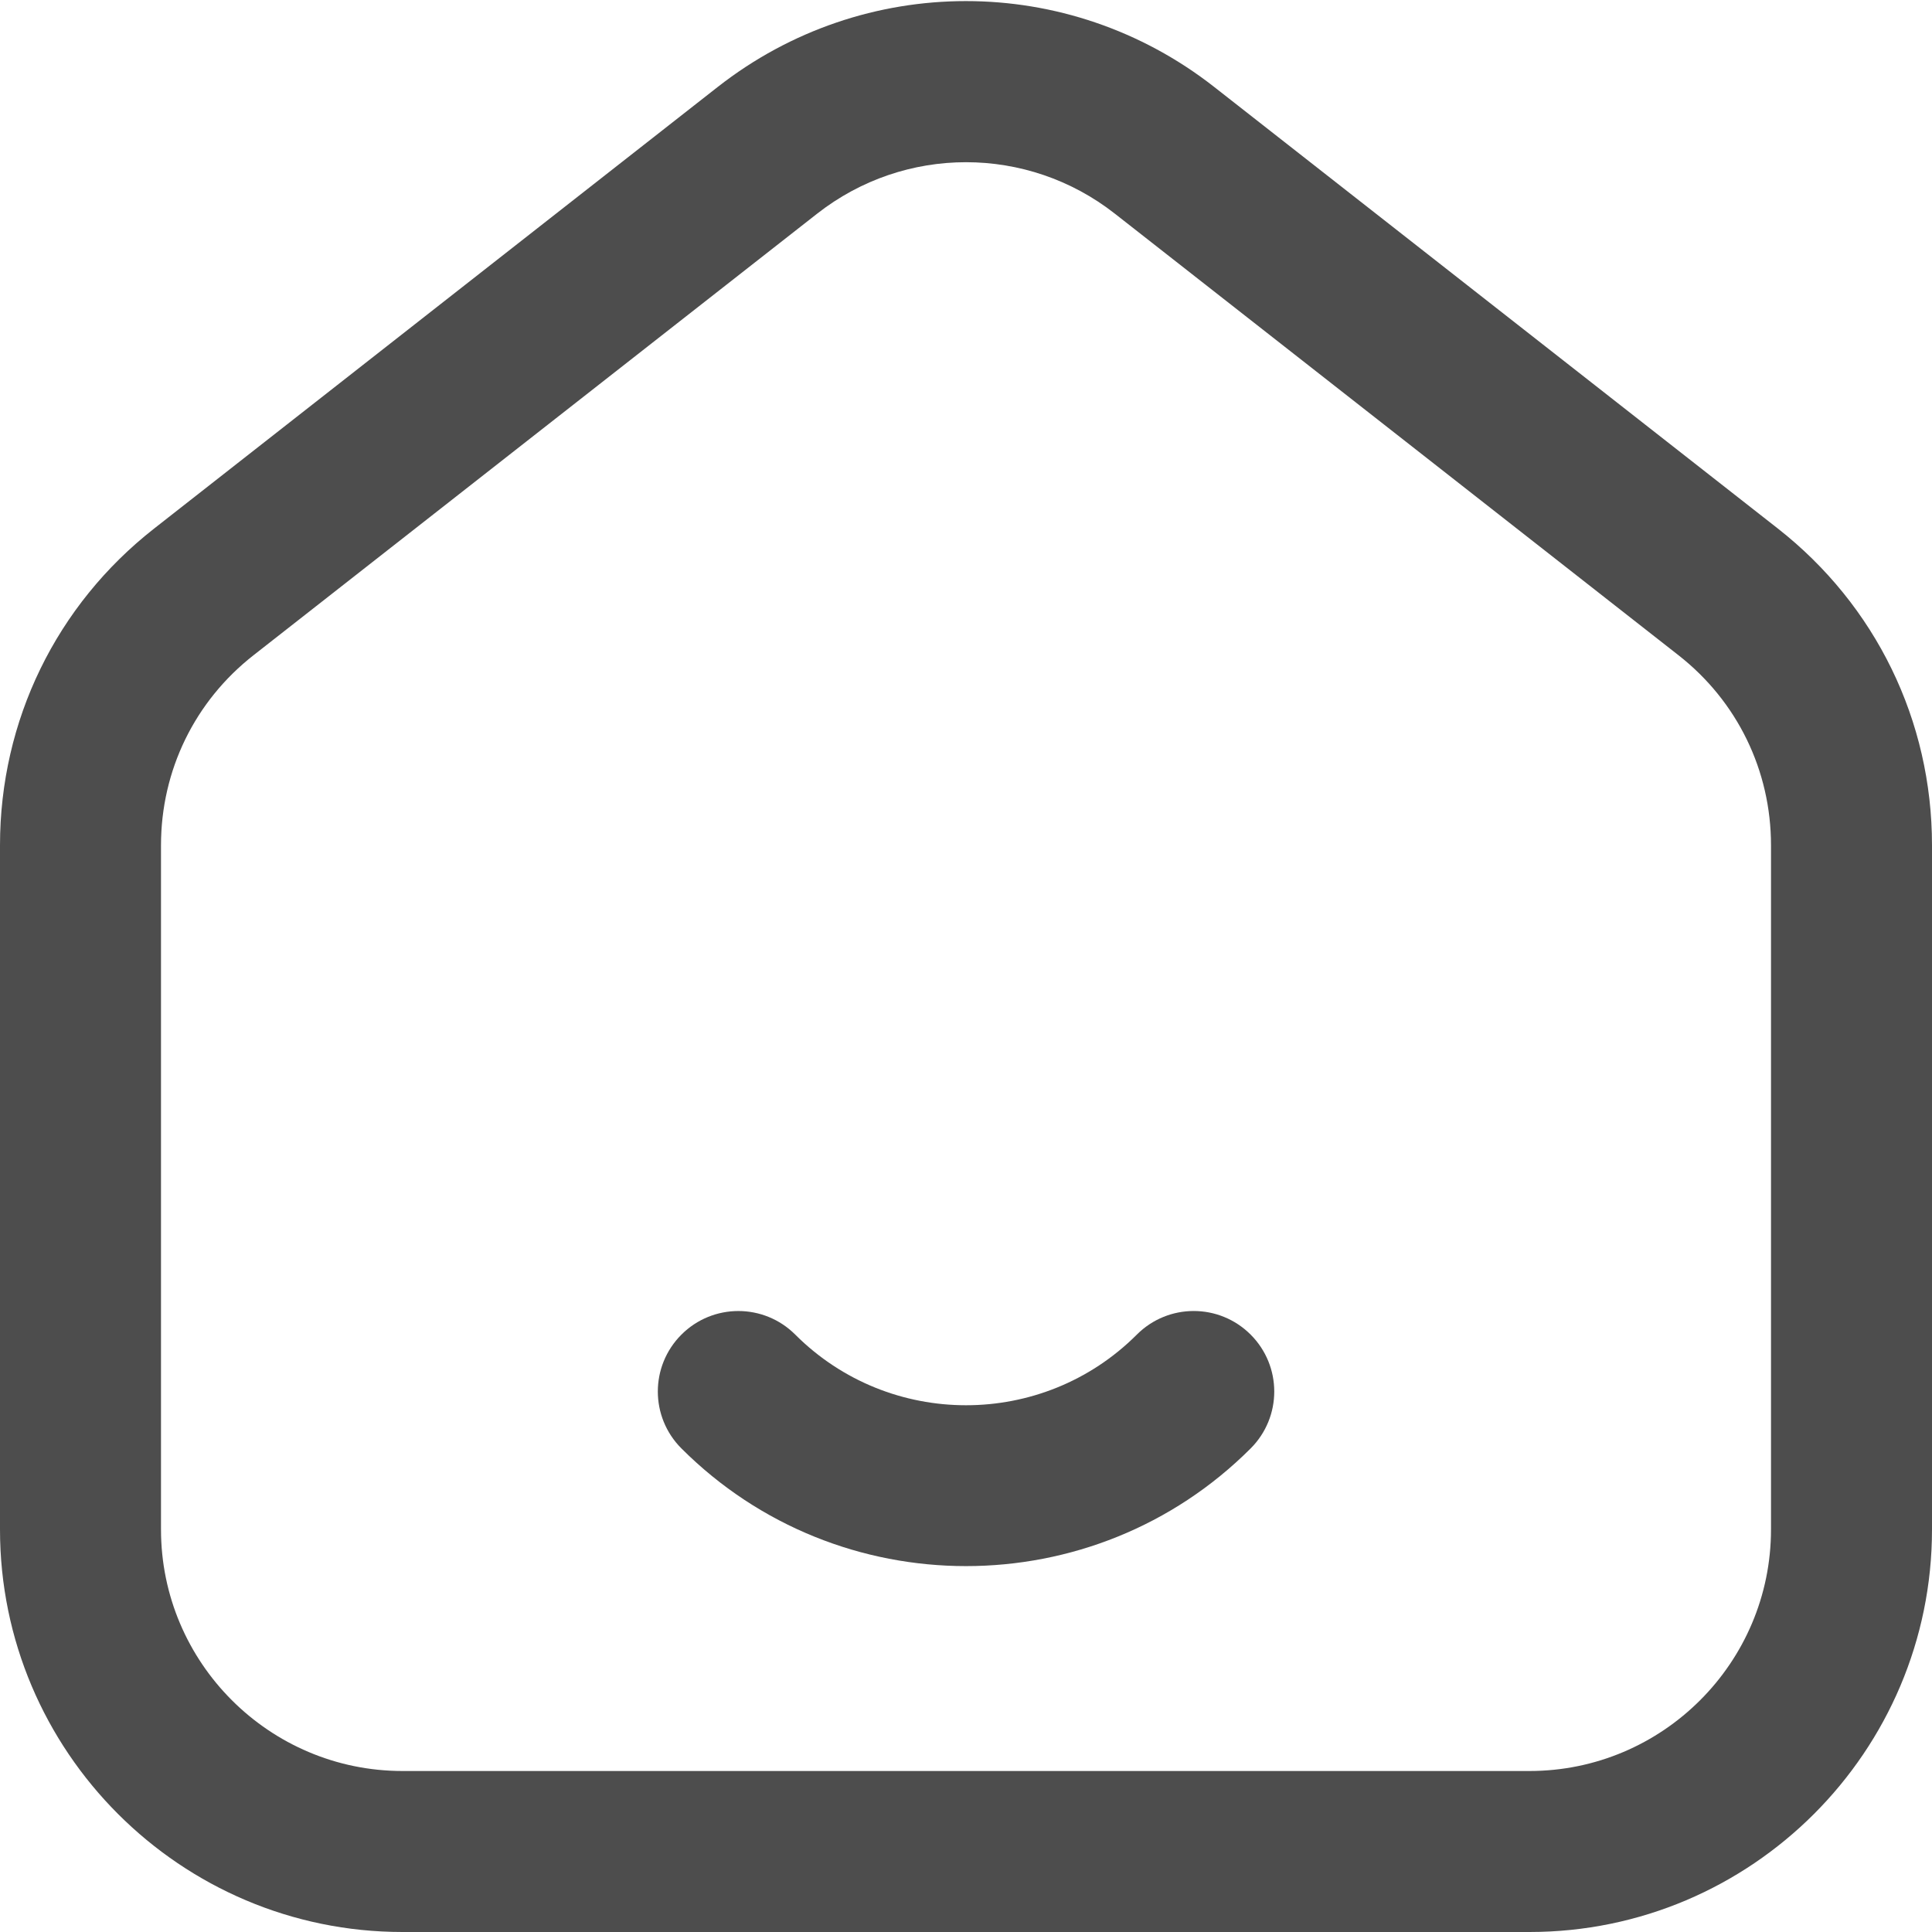 <svg width="24" height="24" viewBox="0 0 24 24" fill="none" xmlns="http://www.w3.org/2000/svg">
<g clip-path="url(#clip0_13_1461)">
<path d="M22.083 6.564L15.083 1.08C13.268 -0.342 10.731 -0.342 8.916 1.08L1.917 6.564C0.699 7.517 0 8.952 0 10.5V19C0 21.757 2.243 24 5 24H19C21.757 24 24 21.757 24 19V10.5C24 8.952 23.301 7.518 22.083 6.564ZM22 19C22 20.654 20.654 22 19 22H5C3.346 22 2 20.654 2 19V10.5C2 9.571 2.419 8.711 3.15 8.139L10.15 2.655C10.695 2.228 11.347 2.015 12 2.015C12.653 2.015 13.306 2.228 13.85 2.655L20.85 8.139C21.581 8.711 22 9.572 22 10.5V19Z" fill="#4D4D4D"/>
<path d="M8.465 16.579C8.074 16.97 8.074 17.602 8.465 17.993C10.414 19.942 13.587 19.942 15.536 17.993C15.927 17.602 15.927 16.97 15.536 16.579C15.145 16.188 14.513 16.188 14.122 16.579C12.952 17.749 11.049 17.749 9.879 16.579C9.684 16.384 9.428 16.286 9.172 16.286C8.916 16.286 8.66 16.384 8.465 16.579Z" fill="#4D4D4D"/>
</g>
<defs>
<clipPath id="clip0_13_1461">
<rect width="24" height="24" fill="white"/>
</clipPath>
</defs>
</svg>
